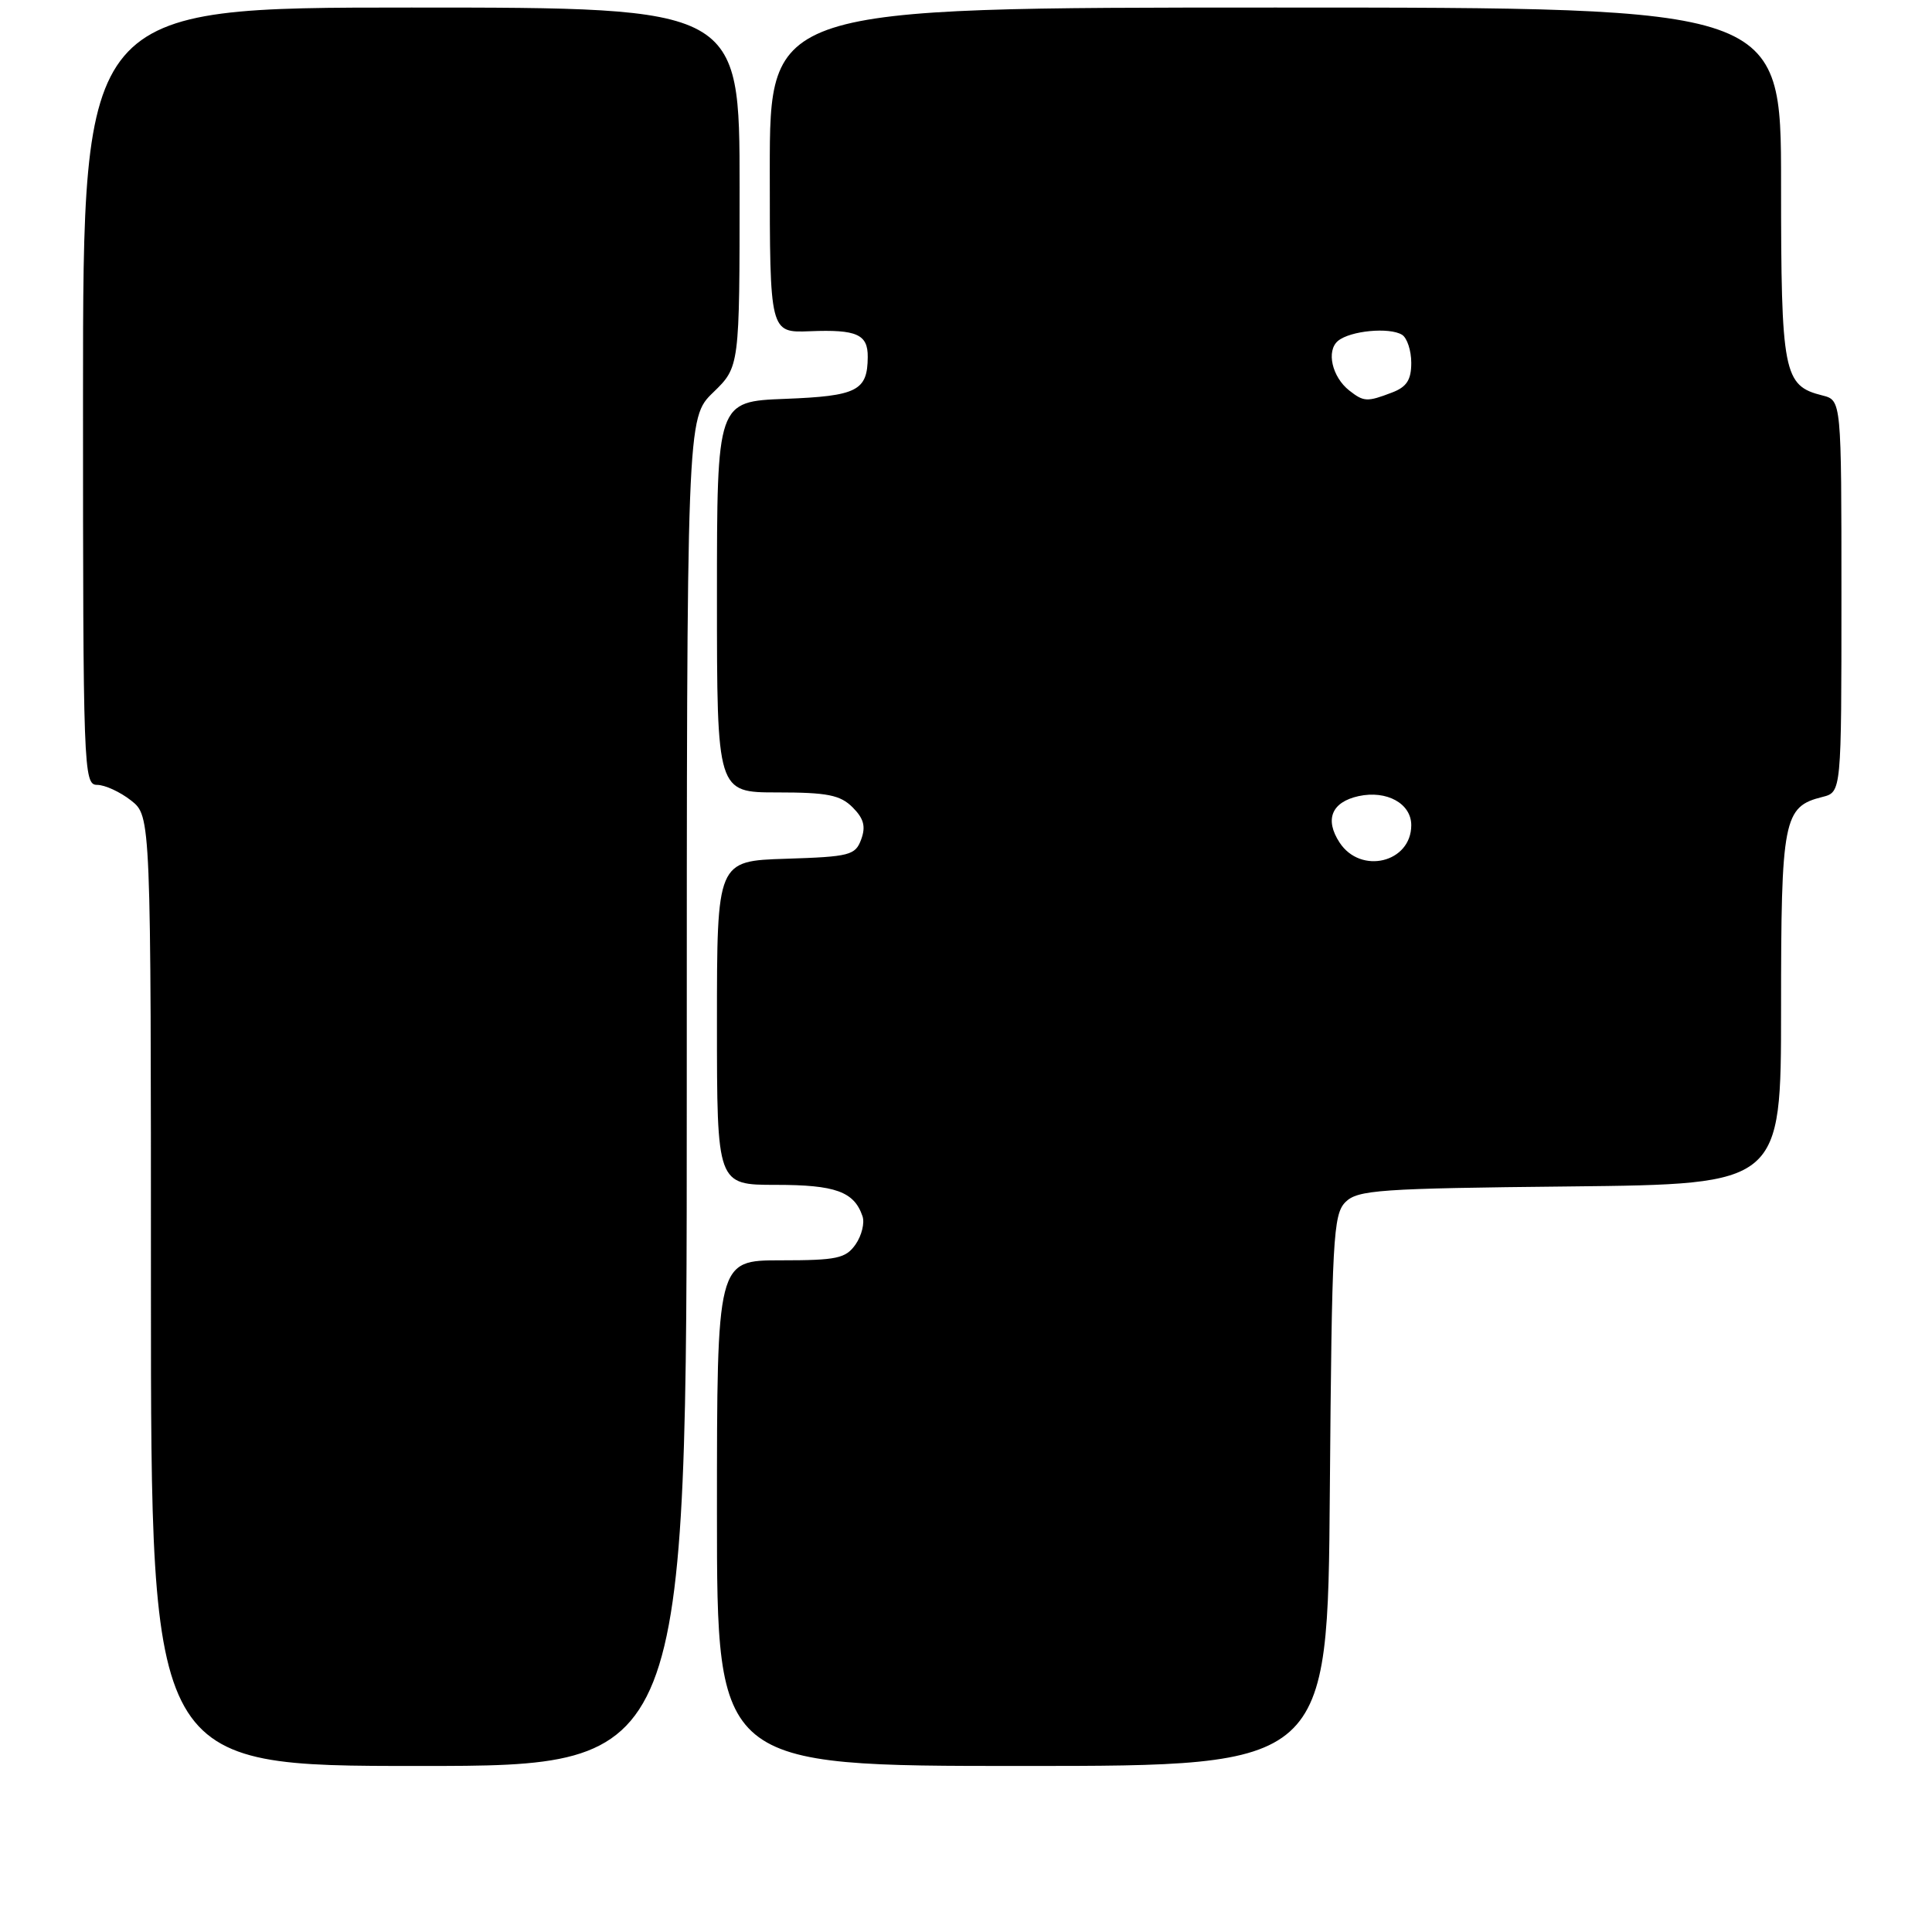 <?xml version="1.0" encoding="UTF-8" standalone="no"?>
<!DOCTYPE svg PUBLIC "-//W3C//DTD SVG 1.1//EN" "http://www.w3.org/Graphics/SVG/1.1/DTD/svg11.dtd" >
<svg xmlns="http://www.w3.org/2000/svg" xmlns:xlink="http://www.w3.org/1999/xlink" version="1.1" viewBox="0 0 256 256">
 <g >
 <path fill="currentColor"
d=" M 91.00 144.70 C 91.00 55.39 91.00 55.39 94.50 52.00 C 98.00 48.61 98.00 48.61 98.00 24.80 C 98.00 1.00 98.00 1.00 54.50 1.00 C 11.00 1.00 11.00 1.00 11.00 52.50 C 11.00 102.09 11.07 104.00 12.87 104.00 C 13.89 104.00 15.92 104.93 17.37 106.07 C 20.00 108.15 20.00 108.15 20.00 171.07 C 20.00 234.00 20.00 234.00 55.50 234.00 C 91.00 234.00 91.00 234.00 91.00 144.70 Z  M 176.21 197.53 C 176.48 164.10 176.65 160.92 178.28 159.28 C 179.90 157.67 182.76 157.47 208.03 157.21 C 236.00 156.91 236.00 156.91 236.00 133.68 C 236.00 108.50 236.31 106.89 241.48 105.60 C 244.00 104.96 244.00 104.96 244.00 79.00 C 244.00 53.04 244.00 53.04 241.48 52.40 C 236.31 51.11 236.00 49.50 236.00 24.28 C 236.00 1.00 236.00 1.00 169.00 1.00 C 102.00 1.00 102.00 1.00 102.00 22.55 C 102.00 44.10 102.00 44.10 107.33 43.89 C 113.53 43.64 115.01 44.30 114.98 47.31 C 114.95 51.78 113.58 52.48 104.04 52.85 C 95.00 53.20 95.00 53.20 95.00 79.10 C 95.00 105.00 95.00 105.00 103.00 105.00 C 109.63 105.00 111.34 105.34 112.98 106.98 C 114.46 108.46 114.74 109.52 114.11 111.23 C 113.34 113.33 112.60 113.52 104.14 113.79 C 95.00 114.08 95.00 114.08 95.00 135.54 C 95.00 157.00 95.00 157.00 102.81 157.00 C 110.69 157.00 113.17 157.89 114.28 161.14 C 114.60 162.03 114.18 163.72 113.37 164.89 C 112.06 166.75 110.91 167.00 103.44 167.00 C 95.00 167.00 95.00 167.00 95.00 200.50 C 95.00 234.00 95.00 234.00 135.46 234.00 C 175.93 234.00 175.93 234.00 176.21 197.53 Z  M 177.50 111.64 C 175.50 108.58 176.44 106.28 180.02 105.49 C 183.75 104.68 187.00 106.47 187.00 109.34 C 187.00 114.30 180.31 115.93 177.50 111.64 Z  M 178.79 51.75 C 176.50 49.95 175.71 46.49 177.29 45.17 C 178.92 43.82 184.10 43.33 185.78 44.36 C 186.45 44.78 187.00 46.45 187.00 48.08 C 187.00 50.35 186.39 51.28 184.43 52.02 C 181.14 53.28 180.71 53.25 178.79 51.75 Z "/>
</g>
</svg>